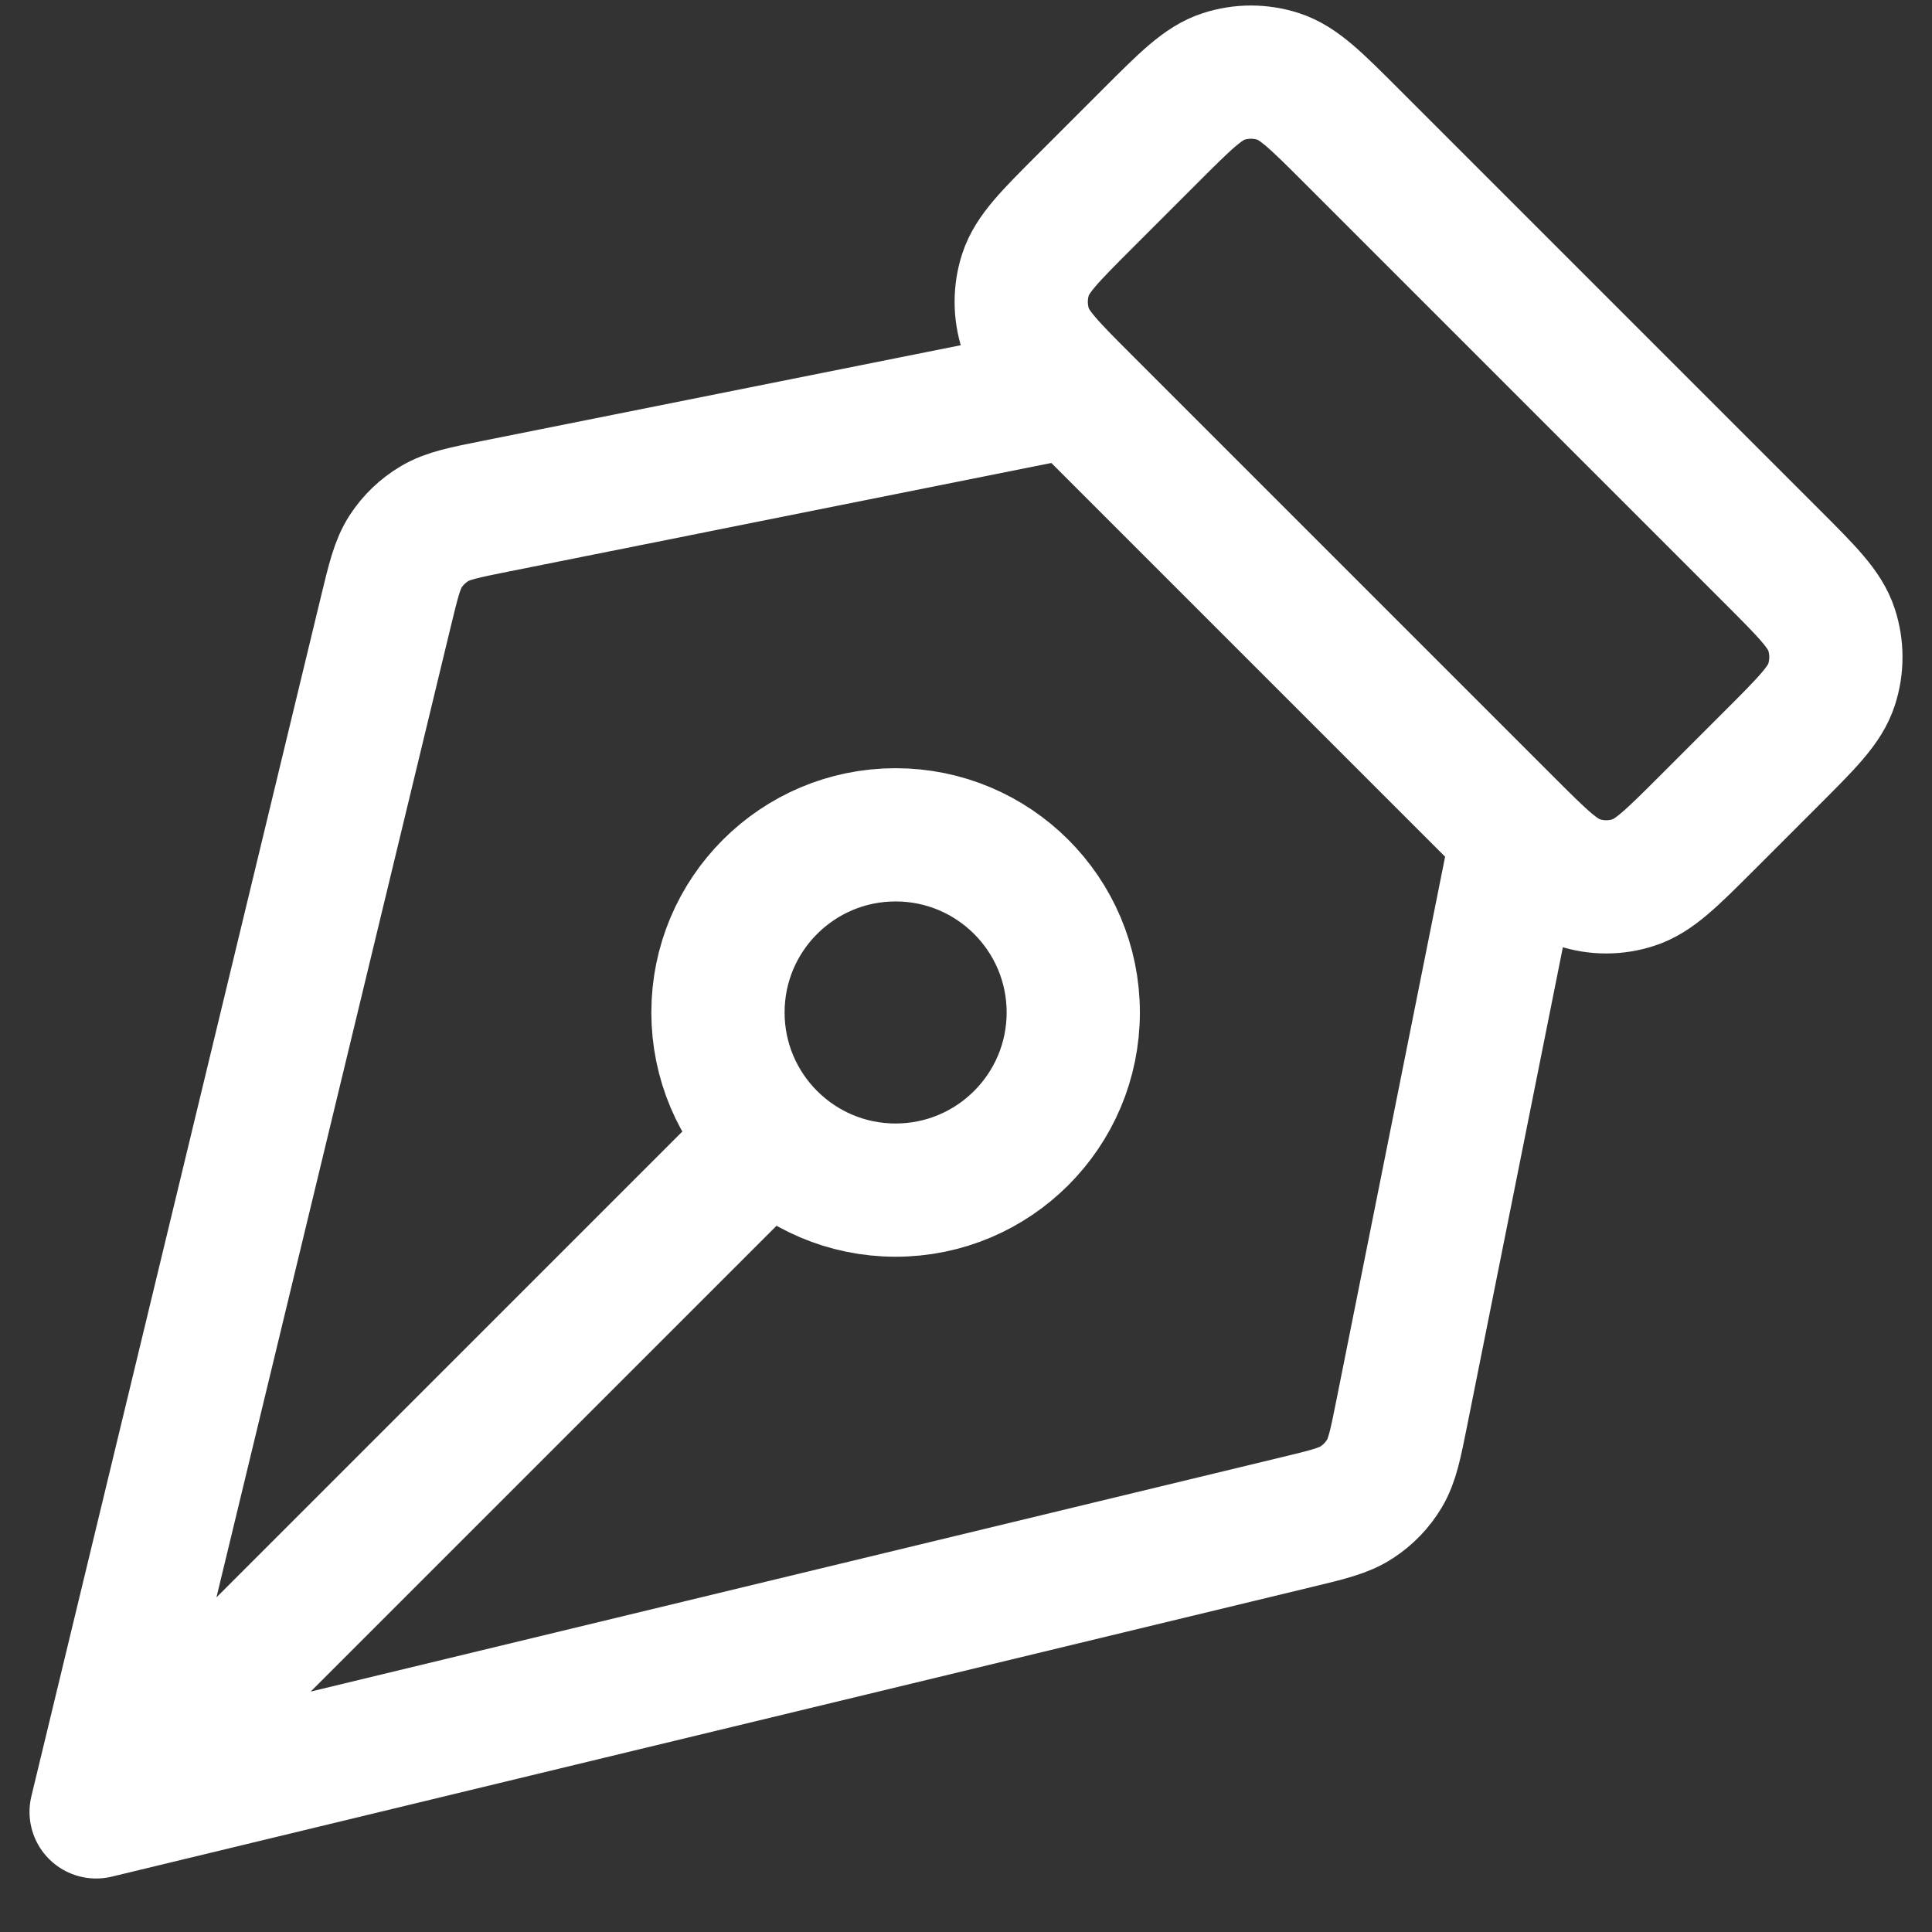 <svg width="29" height="29" viewBox="0 0 29 29" fill="none" xmlns="http://www.w3.org/2000/svg">
<rect x="0" y="0" width="29" height="29" fill="#333333" stroke="none"/>
<path d="M16.11 5.864L7.446 7.597C6.962 7.694 6.72 7.742 6.523 7.86C6.348 7.964 6.2 8.106 6.089 8.276C5.964 8.469 5.906 8.708 5.79 9.188L1.443 27.197M1.443 27.197L19.453 22.85C19.932 22.735 20.172 22.677 20.364 22.551C20.535 22.44 20.677 22.292 20.781 22.118C20.899 21.921 20.947 21.679 21.044 21.195L22.777 12.531M1.443 27.197L11.558 17.083M26.602 8.356L20.285 2.039C19.757 1.511 19.493 1.247 19.189 1.148C18.921 1.061 18.633 1.061 18.365 1.148C18.06 1.247 17.796 1.511 17.268 2.039L16.285 3.022C15.757 3.55 15.493 3.814 15.394 4.119C15.307 4.386 15.307 4.675 15.394 4.943C15.493 5.247 15.757 5.511 16.285 6.039L22.602 12.356C23.13 12.884 23.394 13.148 23.698 13.246C23.966 13.334 24.254 13.334 24.522 13.246C24.826 13.148 25.09 12.884 25.619 12.356L26.602 11.373C27.13 10.845 27.394 10.581 27.492 10.276C27.579 10.008 27.579 9.72 27.492 9.452C27.394 9.148 27.13 8.884 26.602 8.356ZM13.443 12.531C14.916 12.531 16.11 13.725 16.11 15.197C16.11 16.67 14.916 17.864 13.443 17.864C11.971 17.864 10.777 16.67 10.777 15.197C10.777 13.725 11.971 12.531 13.443 12.531Z" stroke="white" stroke-width="2" stroke-linecap="round" stroke-linejoin="round"/>
</svg>

